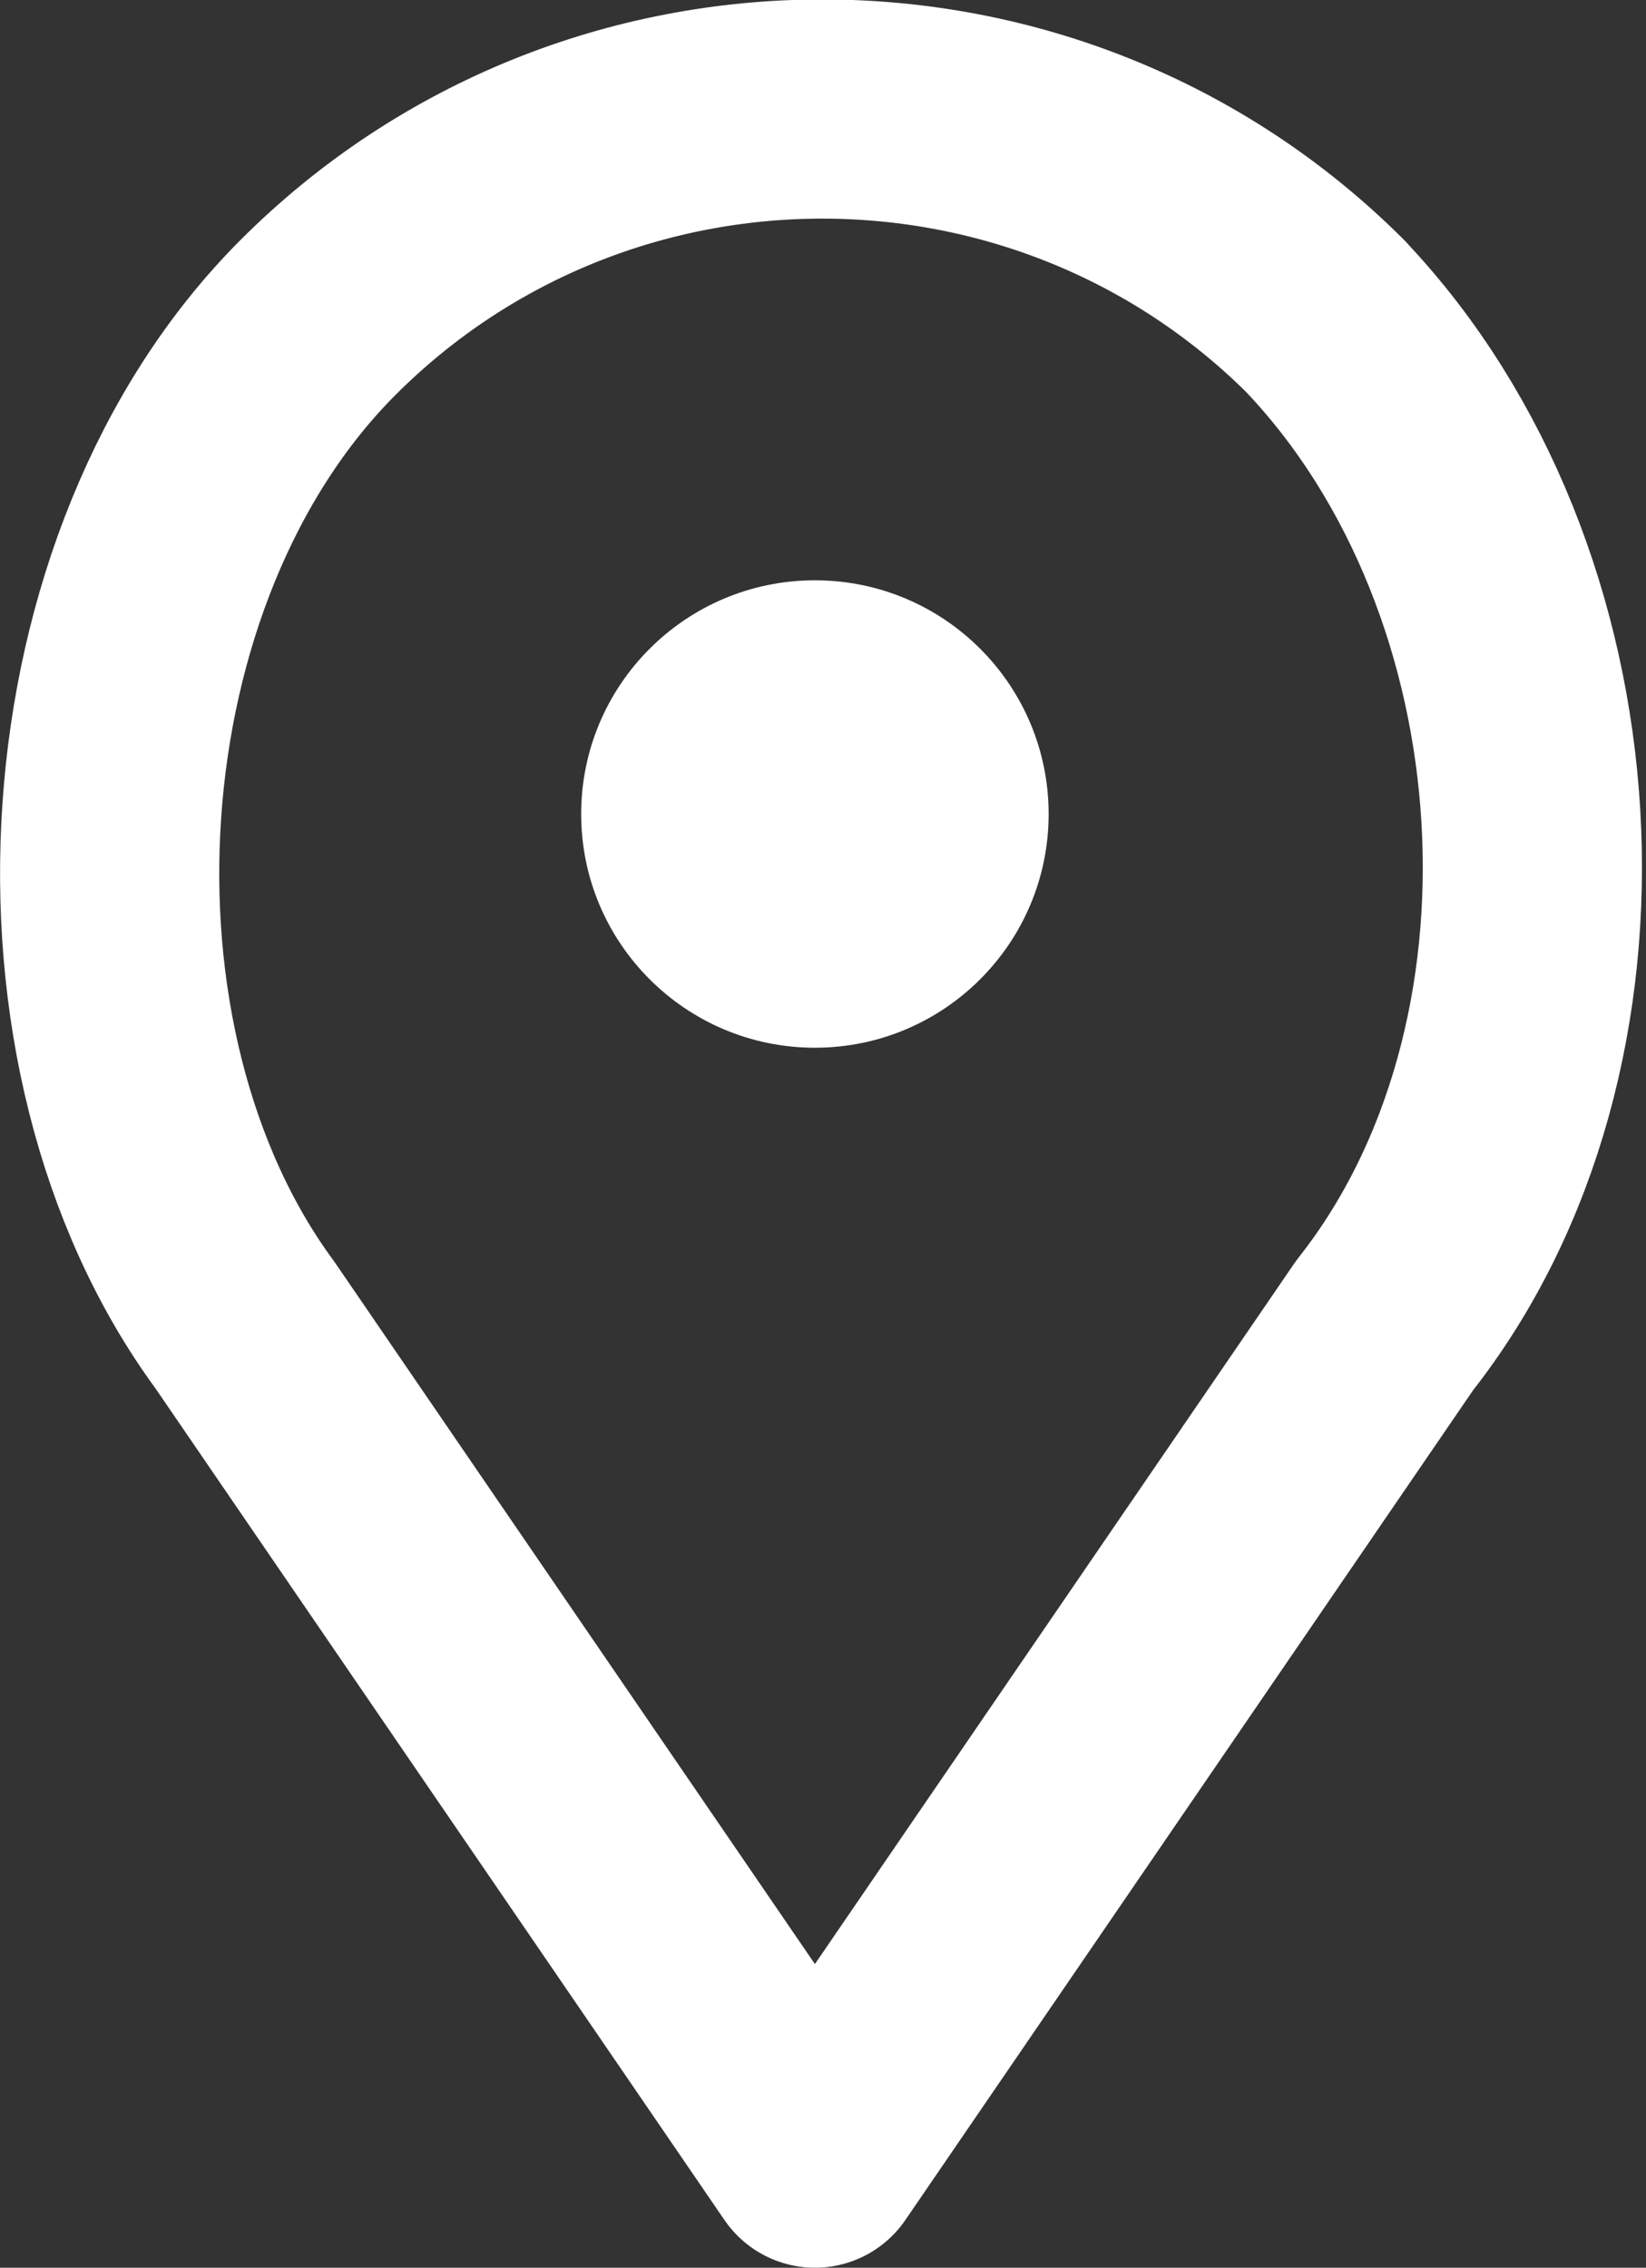 <?xml version="1.0" encoding="UTF-8" standalone="no"?>
<svg
   xmlns:dc="http://purl.org/dc/elements/1.1/"
   xmlns:cc="http://creativecommons.org/ns#"
   xmlns:rdf="http://www.w3.org/1999/02/22-rdf-syntax-ns#"
   xmlns:svg="http://www.w3.org/2000/svg"
   xmlns="http://www.w3.org/2000/svg"
   height="16.534"
   width="12"
   xml:space="preserve"
   viewBox="0 0 12 16.534"
   y="0px"
   x="0px"
   id="Capa_1"
   version="1.1"><rect x="0" y="0" width="12" height="16.534" fill="#333333" stroke="none"/><defs
   id="defs25999" />
<style
   id="style25991"
   type="text/css">
	.st0{fill:none;stroke:#ffffff;stroke-width:1.5;stroke-linecap:round;stroke-linejoin:round;stroke-miterlimit:10;}
	.st1{fill:#ffffff;}
</style>
<path
   style="fill:none;stroke-width:1.598;stroke-linecap:round;stroke-linejoin:round;stroke-miterlimit:10"
   stroke="#ffffff"
   id="path25993"
   d="m 9.67,2.313 0,0 c -2.024,-2.024 -5.326,-2.024 -7.35,0 l 0,0 c -1.811,1.811 -2.024,5.326 -0.533,7.35 l 4.154,6.072 4.154,-6.072 c 1.598,-2.024 1.385,-5.433 -0.426,-7.35 z"
   class="st0" />
<circle
   fill="#ffffff"
   id="circle25995"
   r="1.704"
   cy="5.935"
   cx="5.941"
   class="st1" />
</svg>